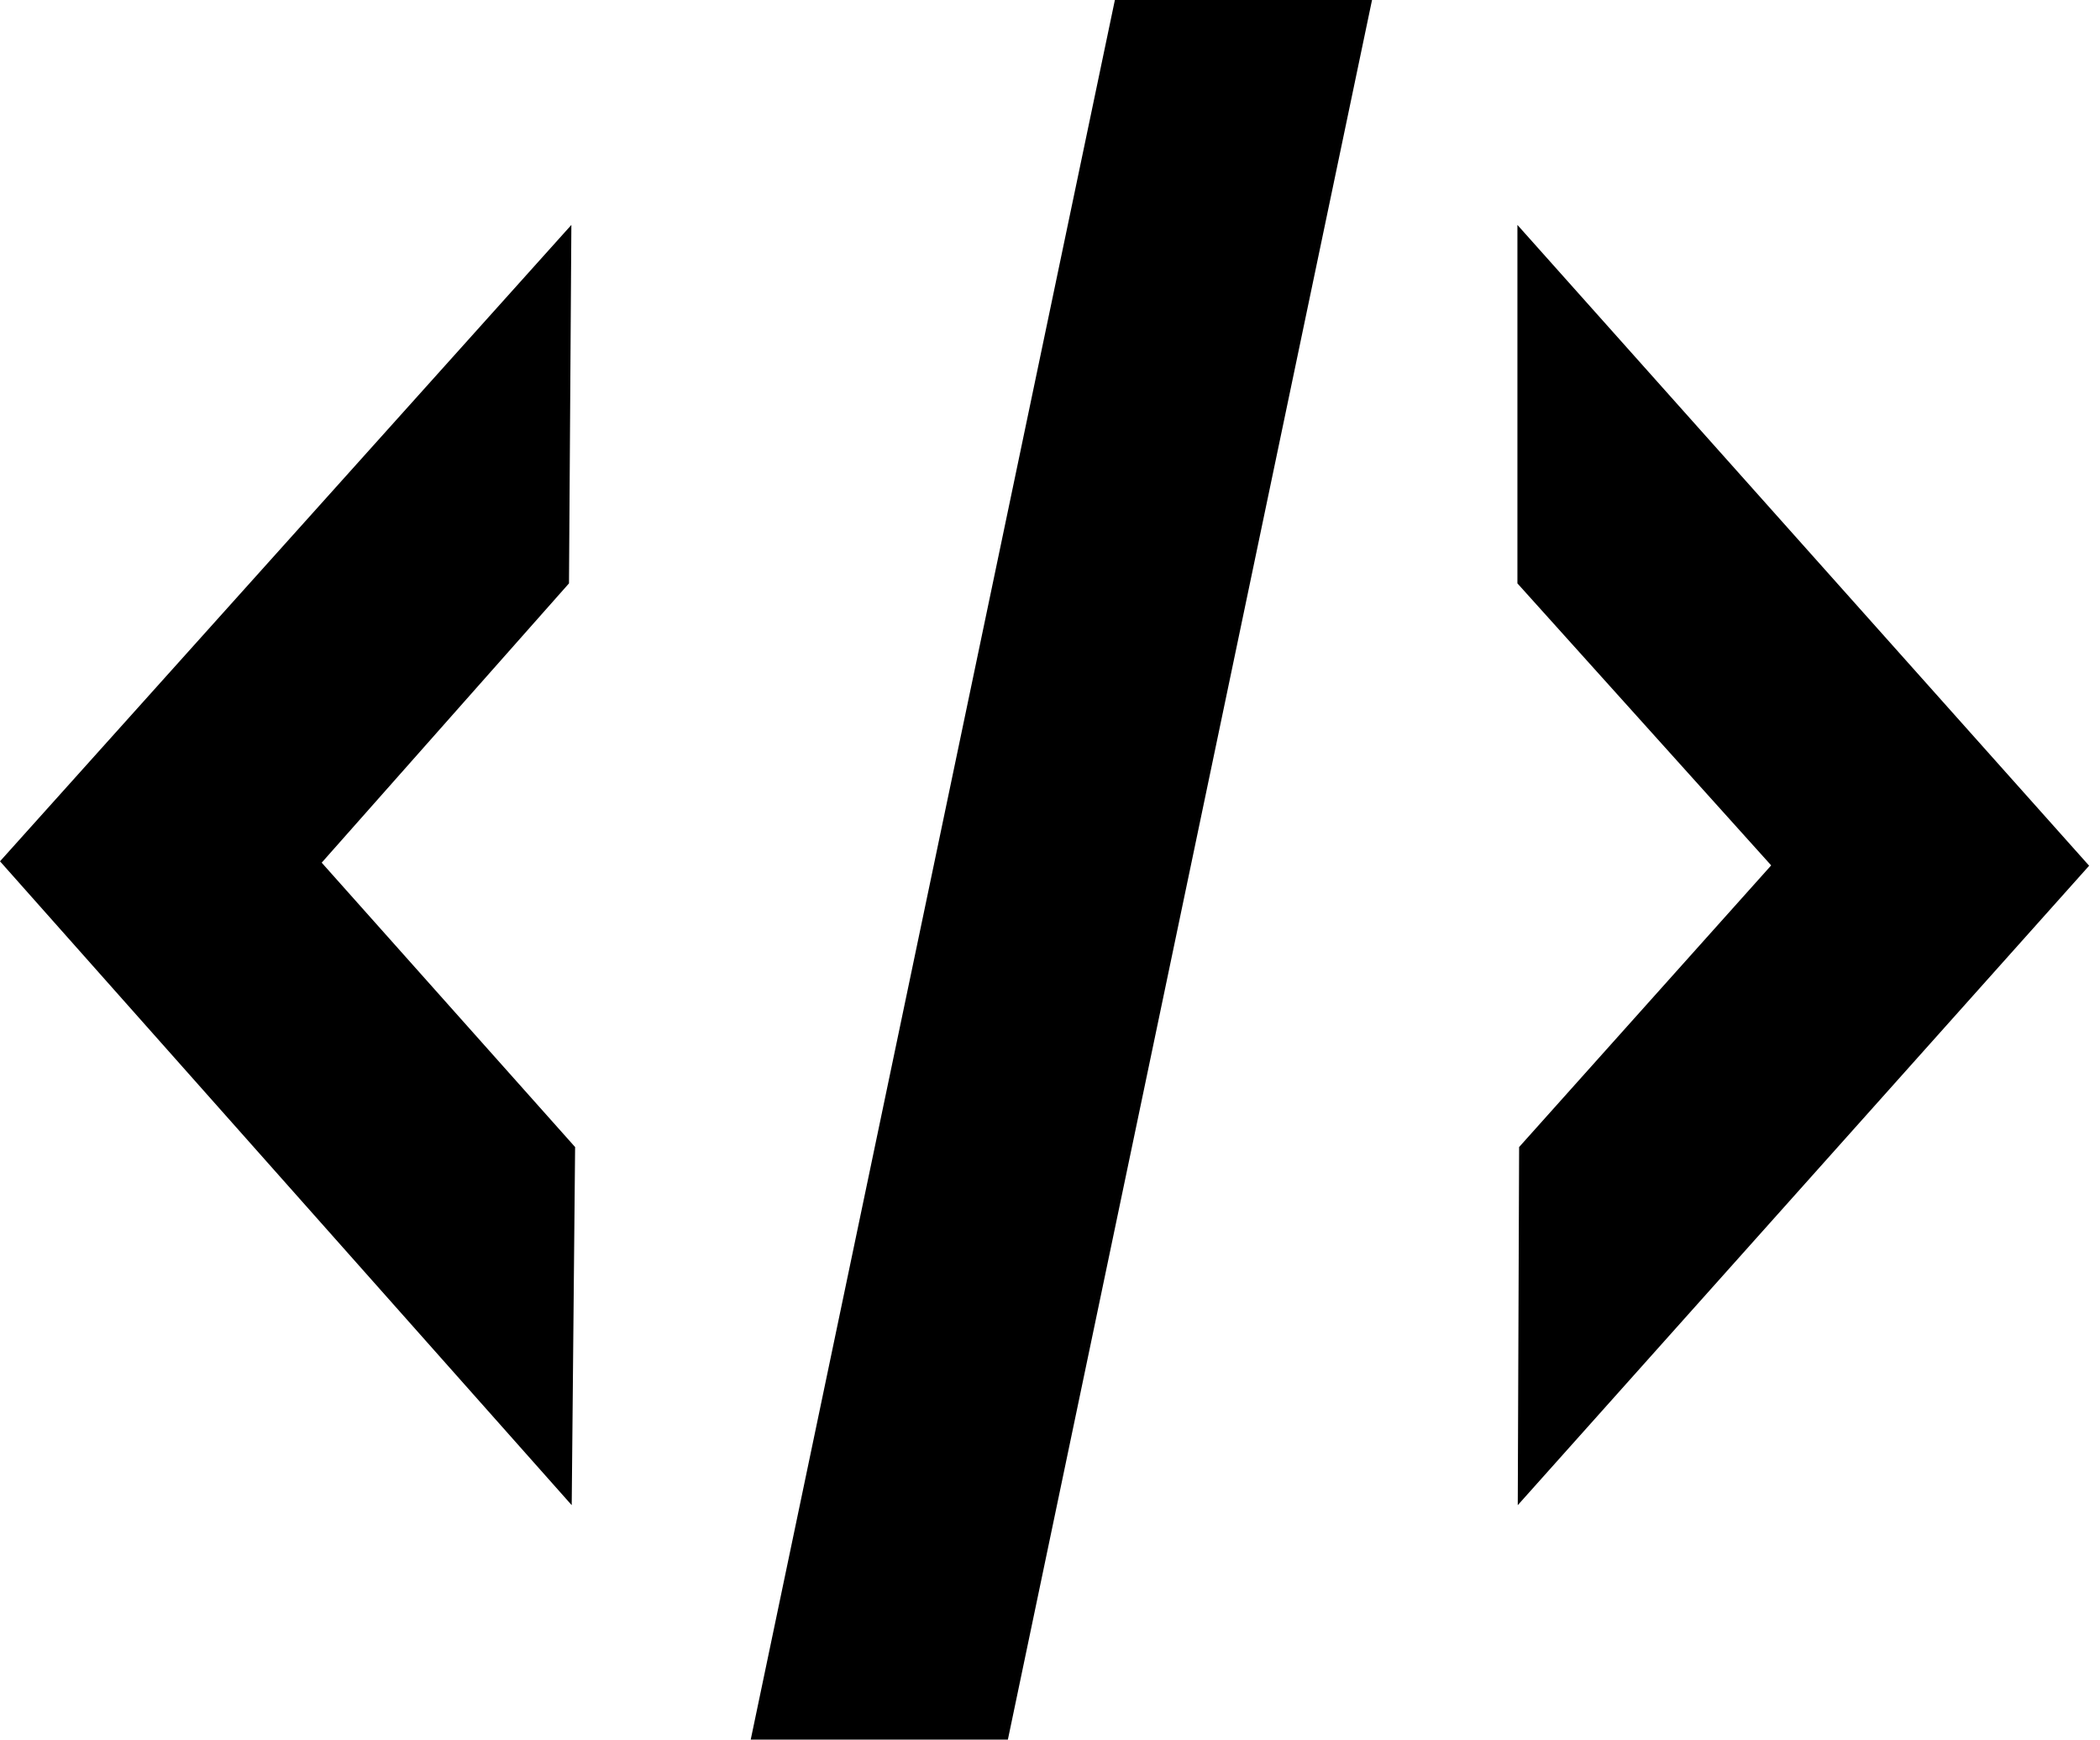 <?xml version="1.0" encoding="utf-8"?>
<!-- Generator: Adobe Illustrator 22.0.1, SVG Export Plug-In . SVG Version: 6.00 Build 0)  -->
<svg version="1.1" id="Layer_1" xmlns="http://www.w3.org/2000/svg" xmlns:xlink="http://www.w3.org/1999/xlink" x="0px" y="0px"
	 viewBox="0 0 618.2 512" style="enable-background:new 0 0 618.2 512;" xml:space="preserve">
<path id="fill-52_2_" d="M167.5,171.7l-72.8,82.2l74.6,83.7l-1,105.4L0,253.5L168.2,66.2L167.5,171.7z M296.7,512H221L328.2,0h75.7
	L296.7,512z M446.8,443l0.4-105.4l74.2-82.9l-74.7-83V66.2L615,254.8L446.8,443z"/>
</svg>
